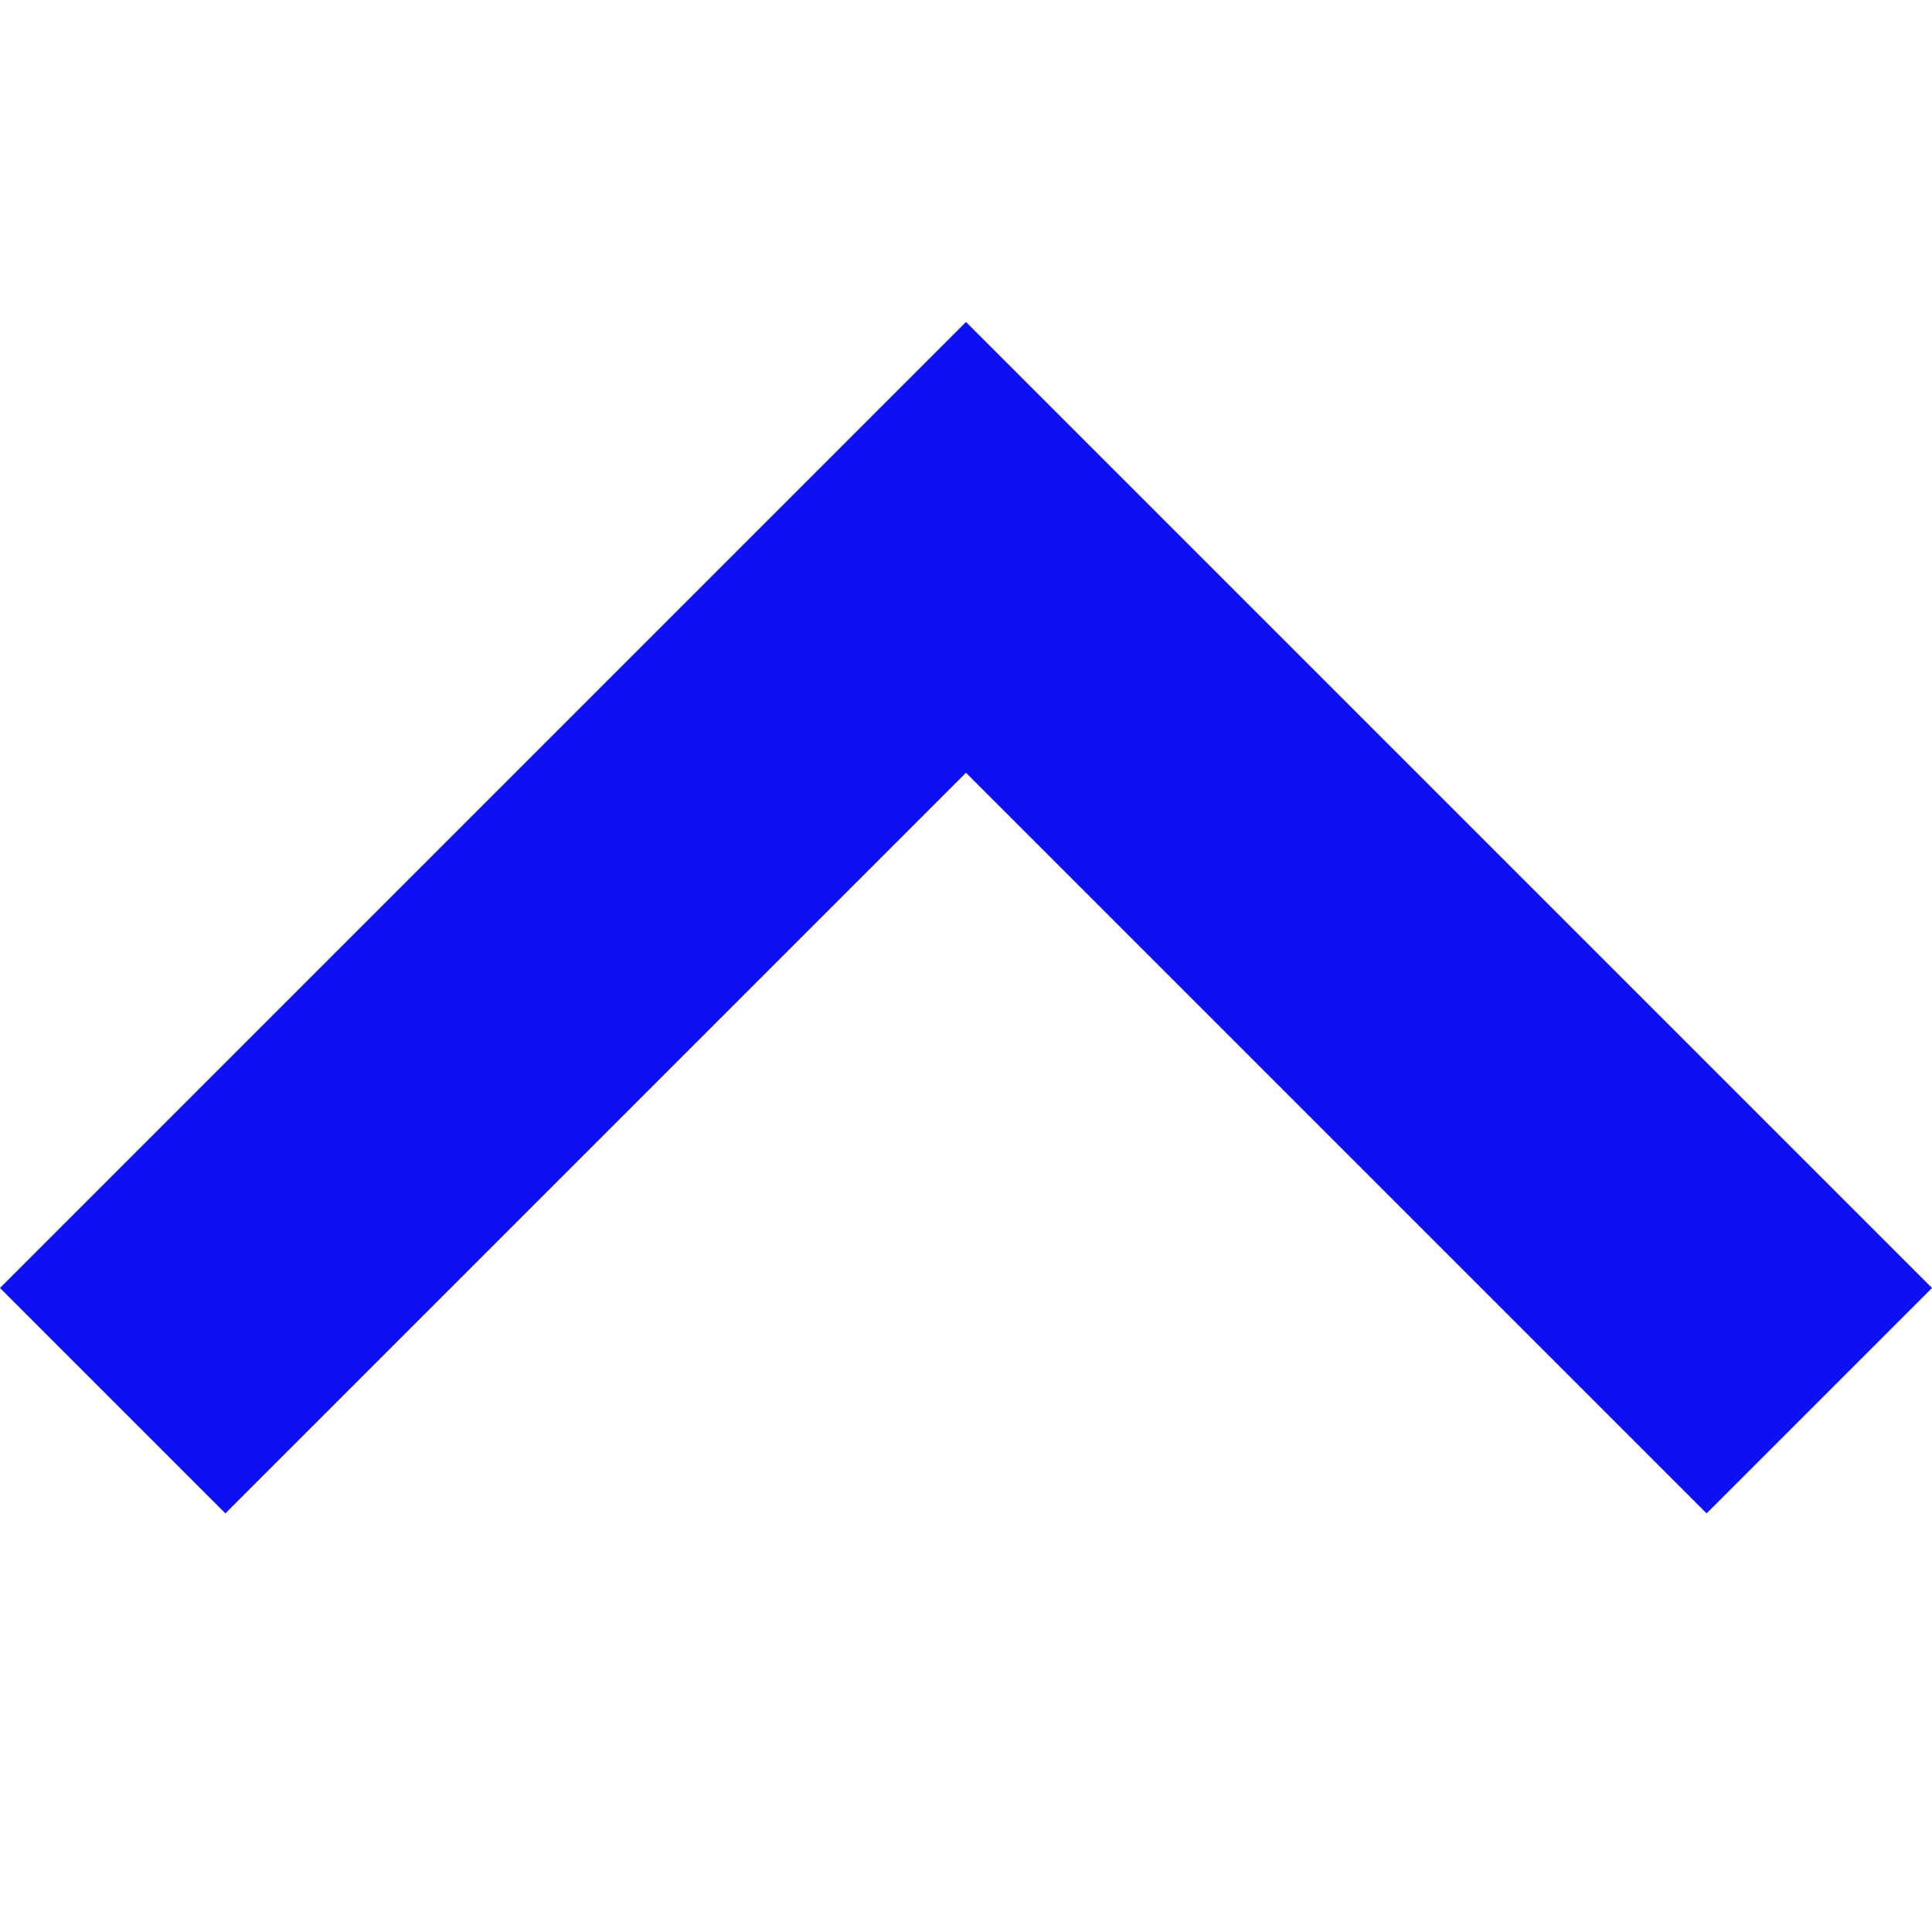 <!-- Generated by IcoMoon.io -->
<svg version="1.1" xmlns="http://www.w3.org/2000/svg" width="24" height="24" viewBox="0 0 24 24">
<title>arrow_up</title>
<path fill="#0d10f3" d="M2.8 18.8l-2.8-2.8 12-12 12 12-2.8 2.8-9.2-9.2z"></path>
</svg>
